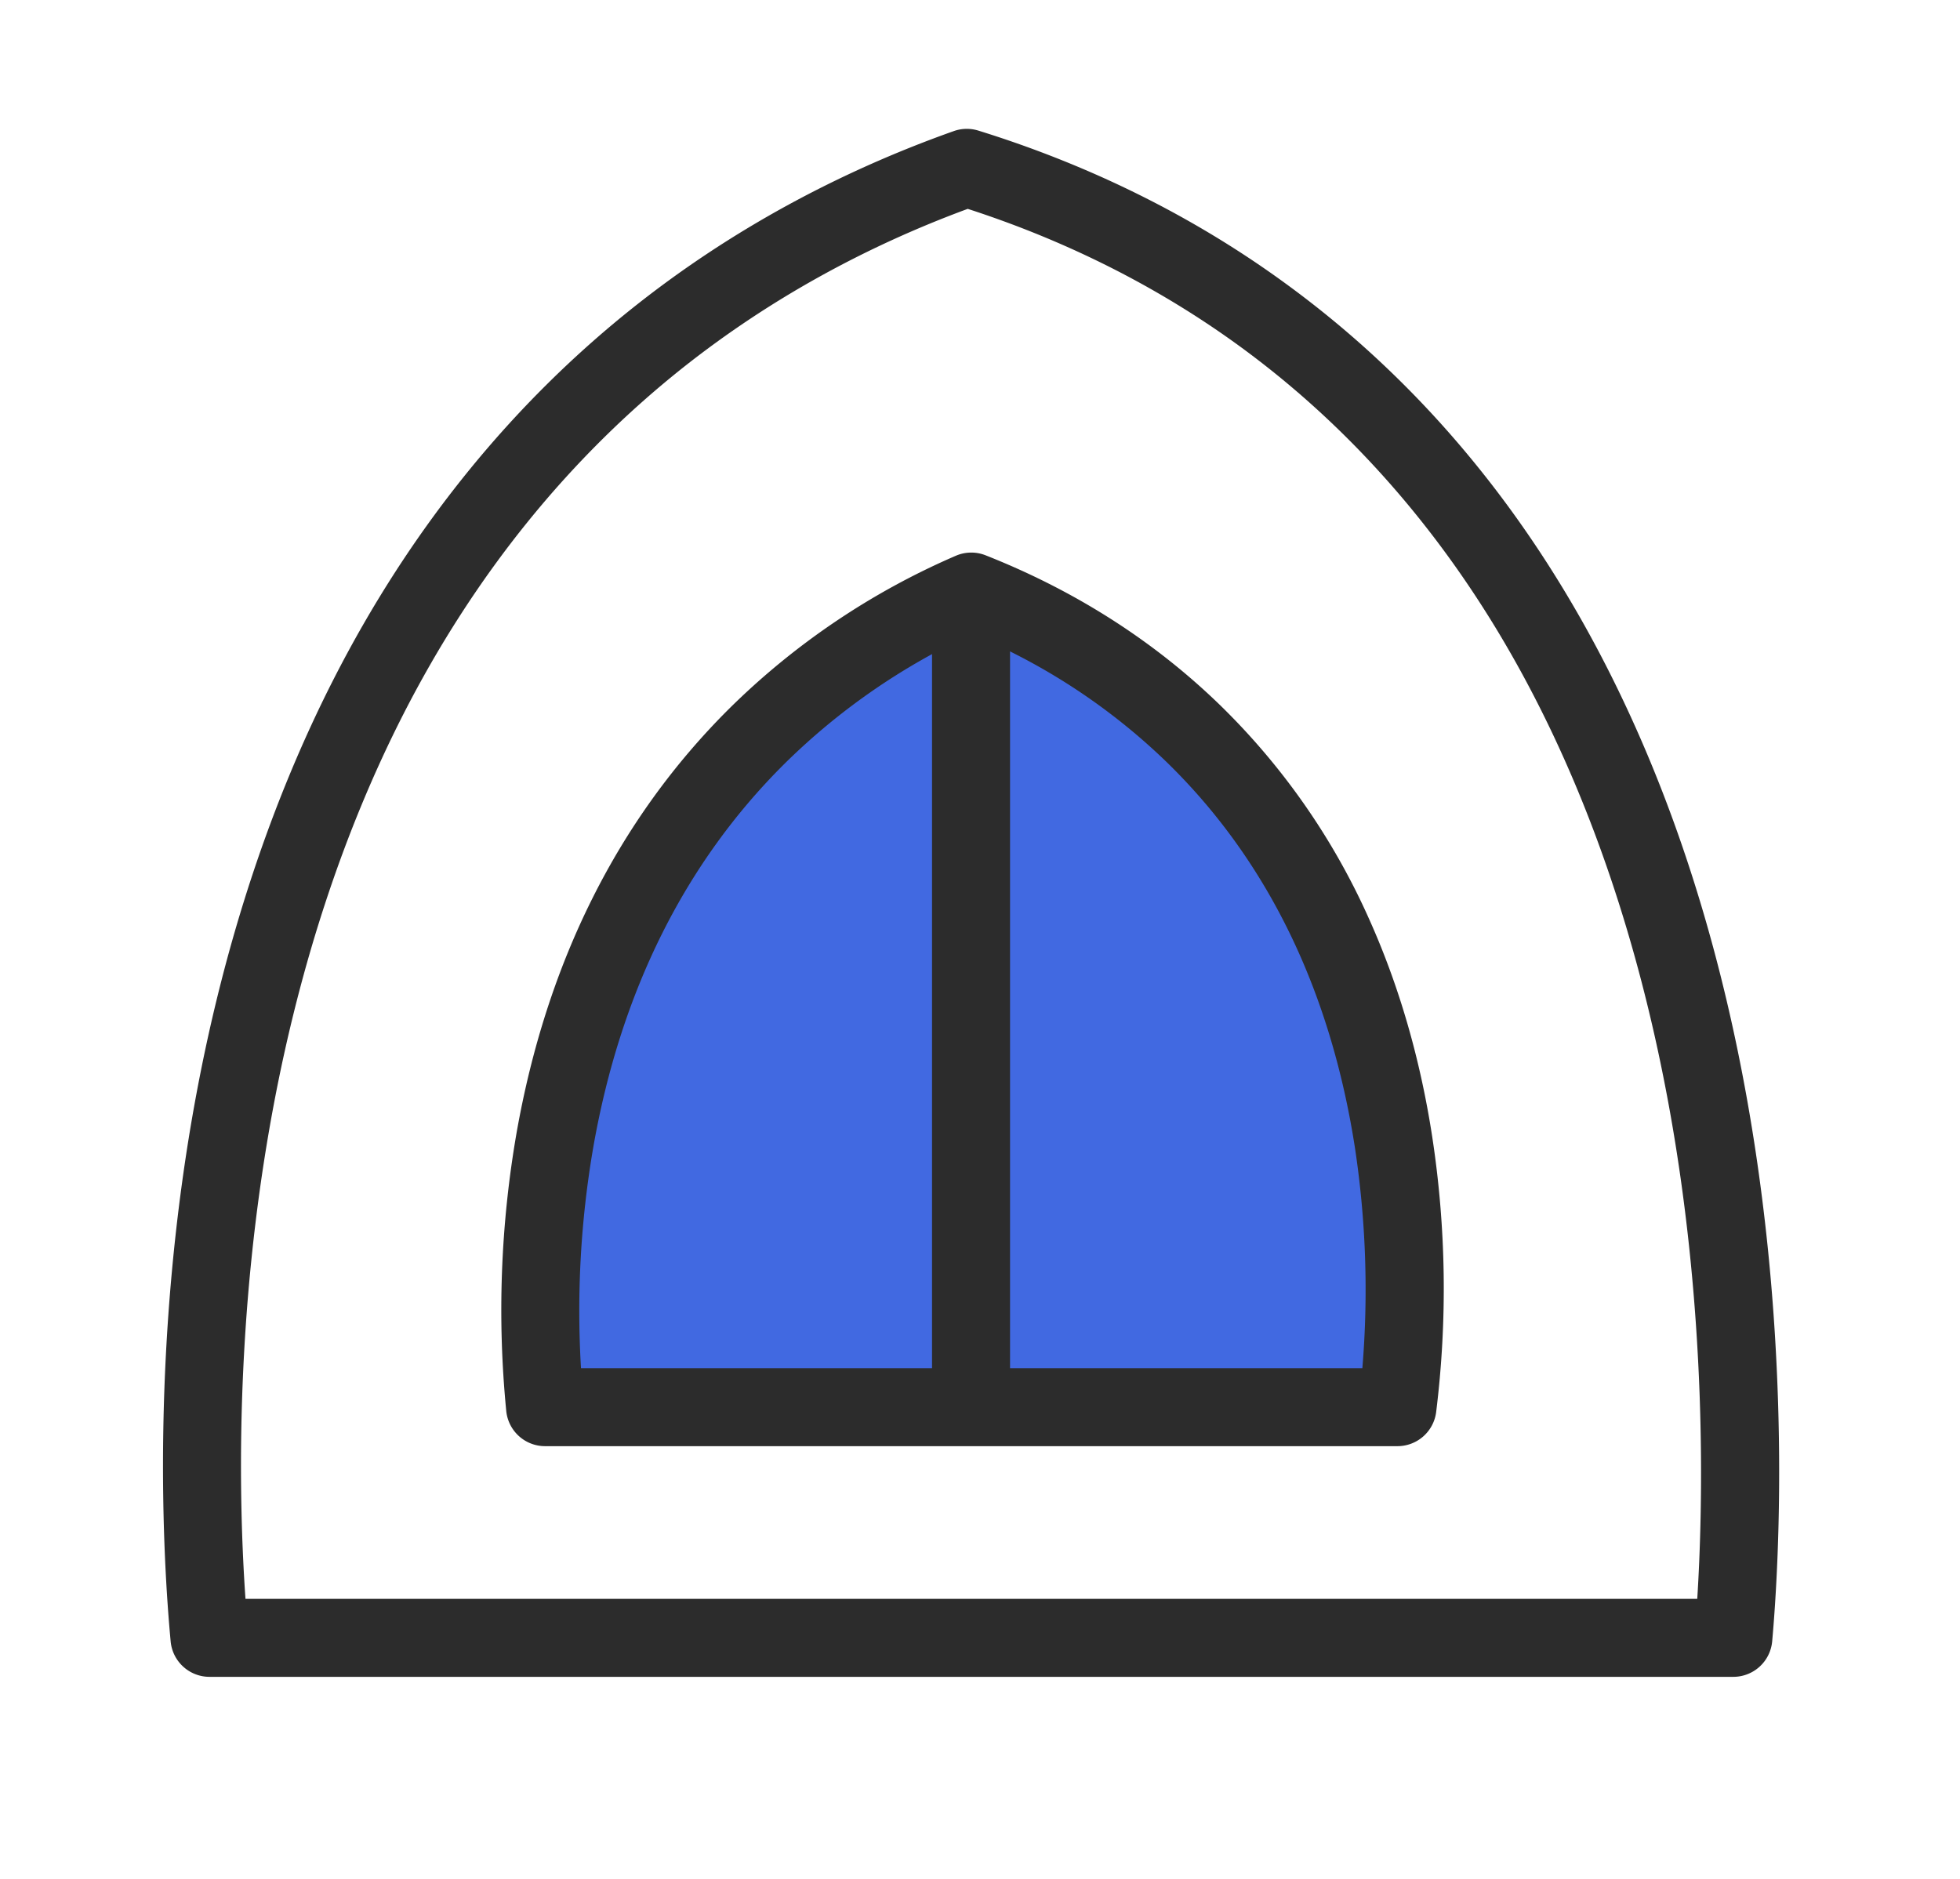 <?xml version="1.0" standalone="no"?><!DOCTYPE svg PUBLIC "-//W3C//DTD SVG 1.1//EN" "http://www.w3.org/Graphics/SVG/1.1/DTD/svg11.dtd"><svg class="icon" width="48px" height="46.02px" viewBox="0 0 1068 1024" version="1.1" xmlns="http://www.w3.org/2000/svg"><path d="M944.507 913.875H114.144a21.258 21.258 0 0 1-21.173-19.23c-4.191-44.837-11.212-163.738 14.188-299.281C122.659 512.675 147.708 437.02 181.6 370.487c41.776-81.984 97.363-150.703 165.208-204.287 50.947-40.221 109.122-72.12 172.897-94.752a21.27 21.27 0 0 1 13.362-0.279c60.993 18.914 116.982 46.683 166.423 82.604 297.192 215.475 273.88 654.854 266.191 740.738a21.258 21.258 0 0 1-21.173 19.363zM133.738 871.358h791.114c3.122-49.599 5.855-157.227-16.897-276.383-15.561-81.511-40.367-155.113-73.748-218.779C793.658 298.756 739.905 235.442 674.611 188.054c-43.853-31.815-93.367-56.766-147.29-74.222-56.778 20.943-108.6 49.805-154.129 85.702-63.01 49.805-114.71 113.75-153.68 190.22-32.021 62.9-55.818 134.705-70.566 213.349C127.579 717.193 130.081 818.917 133.738 871.358z" fill="#2c2c2c" /><path d="M297.002 766.901h464.477c4.069-31.159 27.162-232.226-110.884-366.773-40.695-39.674-84.9-63.313-121.355-77.745a381.982 381.982 0 0 0-117.018 79.069c-135.713 135.057-118.901 329.905-115.22 365.449z" fill="#4169E1" /><path d="M761.479 788.159H297.002a21.258 21.258 0 0 1-21.149-19.072 563.905 563.905 0 0 1 5.539-151.274c16.399-93.415 55.369-171.282 115.803-231.461a402.56 402.56 0 0 1 123.529-83.418 21.258 21.258 0 0 1 16.326-0.292c49.064 19.375 92.322 47.048 128.388 82.252a376.917 376.917 0 0 1 80.685 116.168c16.168 36.006 27.684 75.68 34.22 117.929a547.481 547.481 0 0 1 2.223 150.631 21.258 21.258 0 0 1-21.088 18.537z m-444.907-42.517h425.787a517.574 517.574 0 0 0-4.045-120.116c-13.362-86.115-47.825-156.826-102.562-210.154a341.057 341.057 0 0 0-106.097-69.8 358.574 358.574 0 0 0-102.453 70.942c-54.106 53.838-89.079 124.052-103.923 208.66a524.462 524.462 0 0 0-6.705 120.468z" fill="#2c2c2c" /><path d="M507.861 322.419h42.517v444.482h-42.517z" fill="#2c2c2c" /></svg>